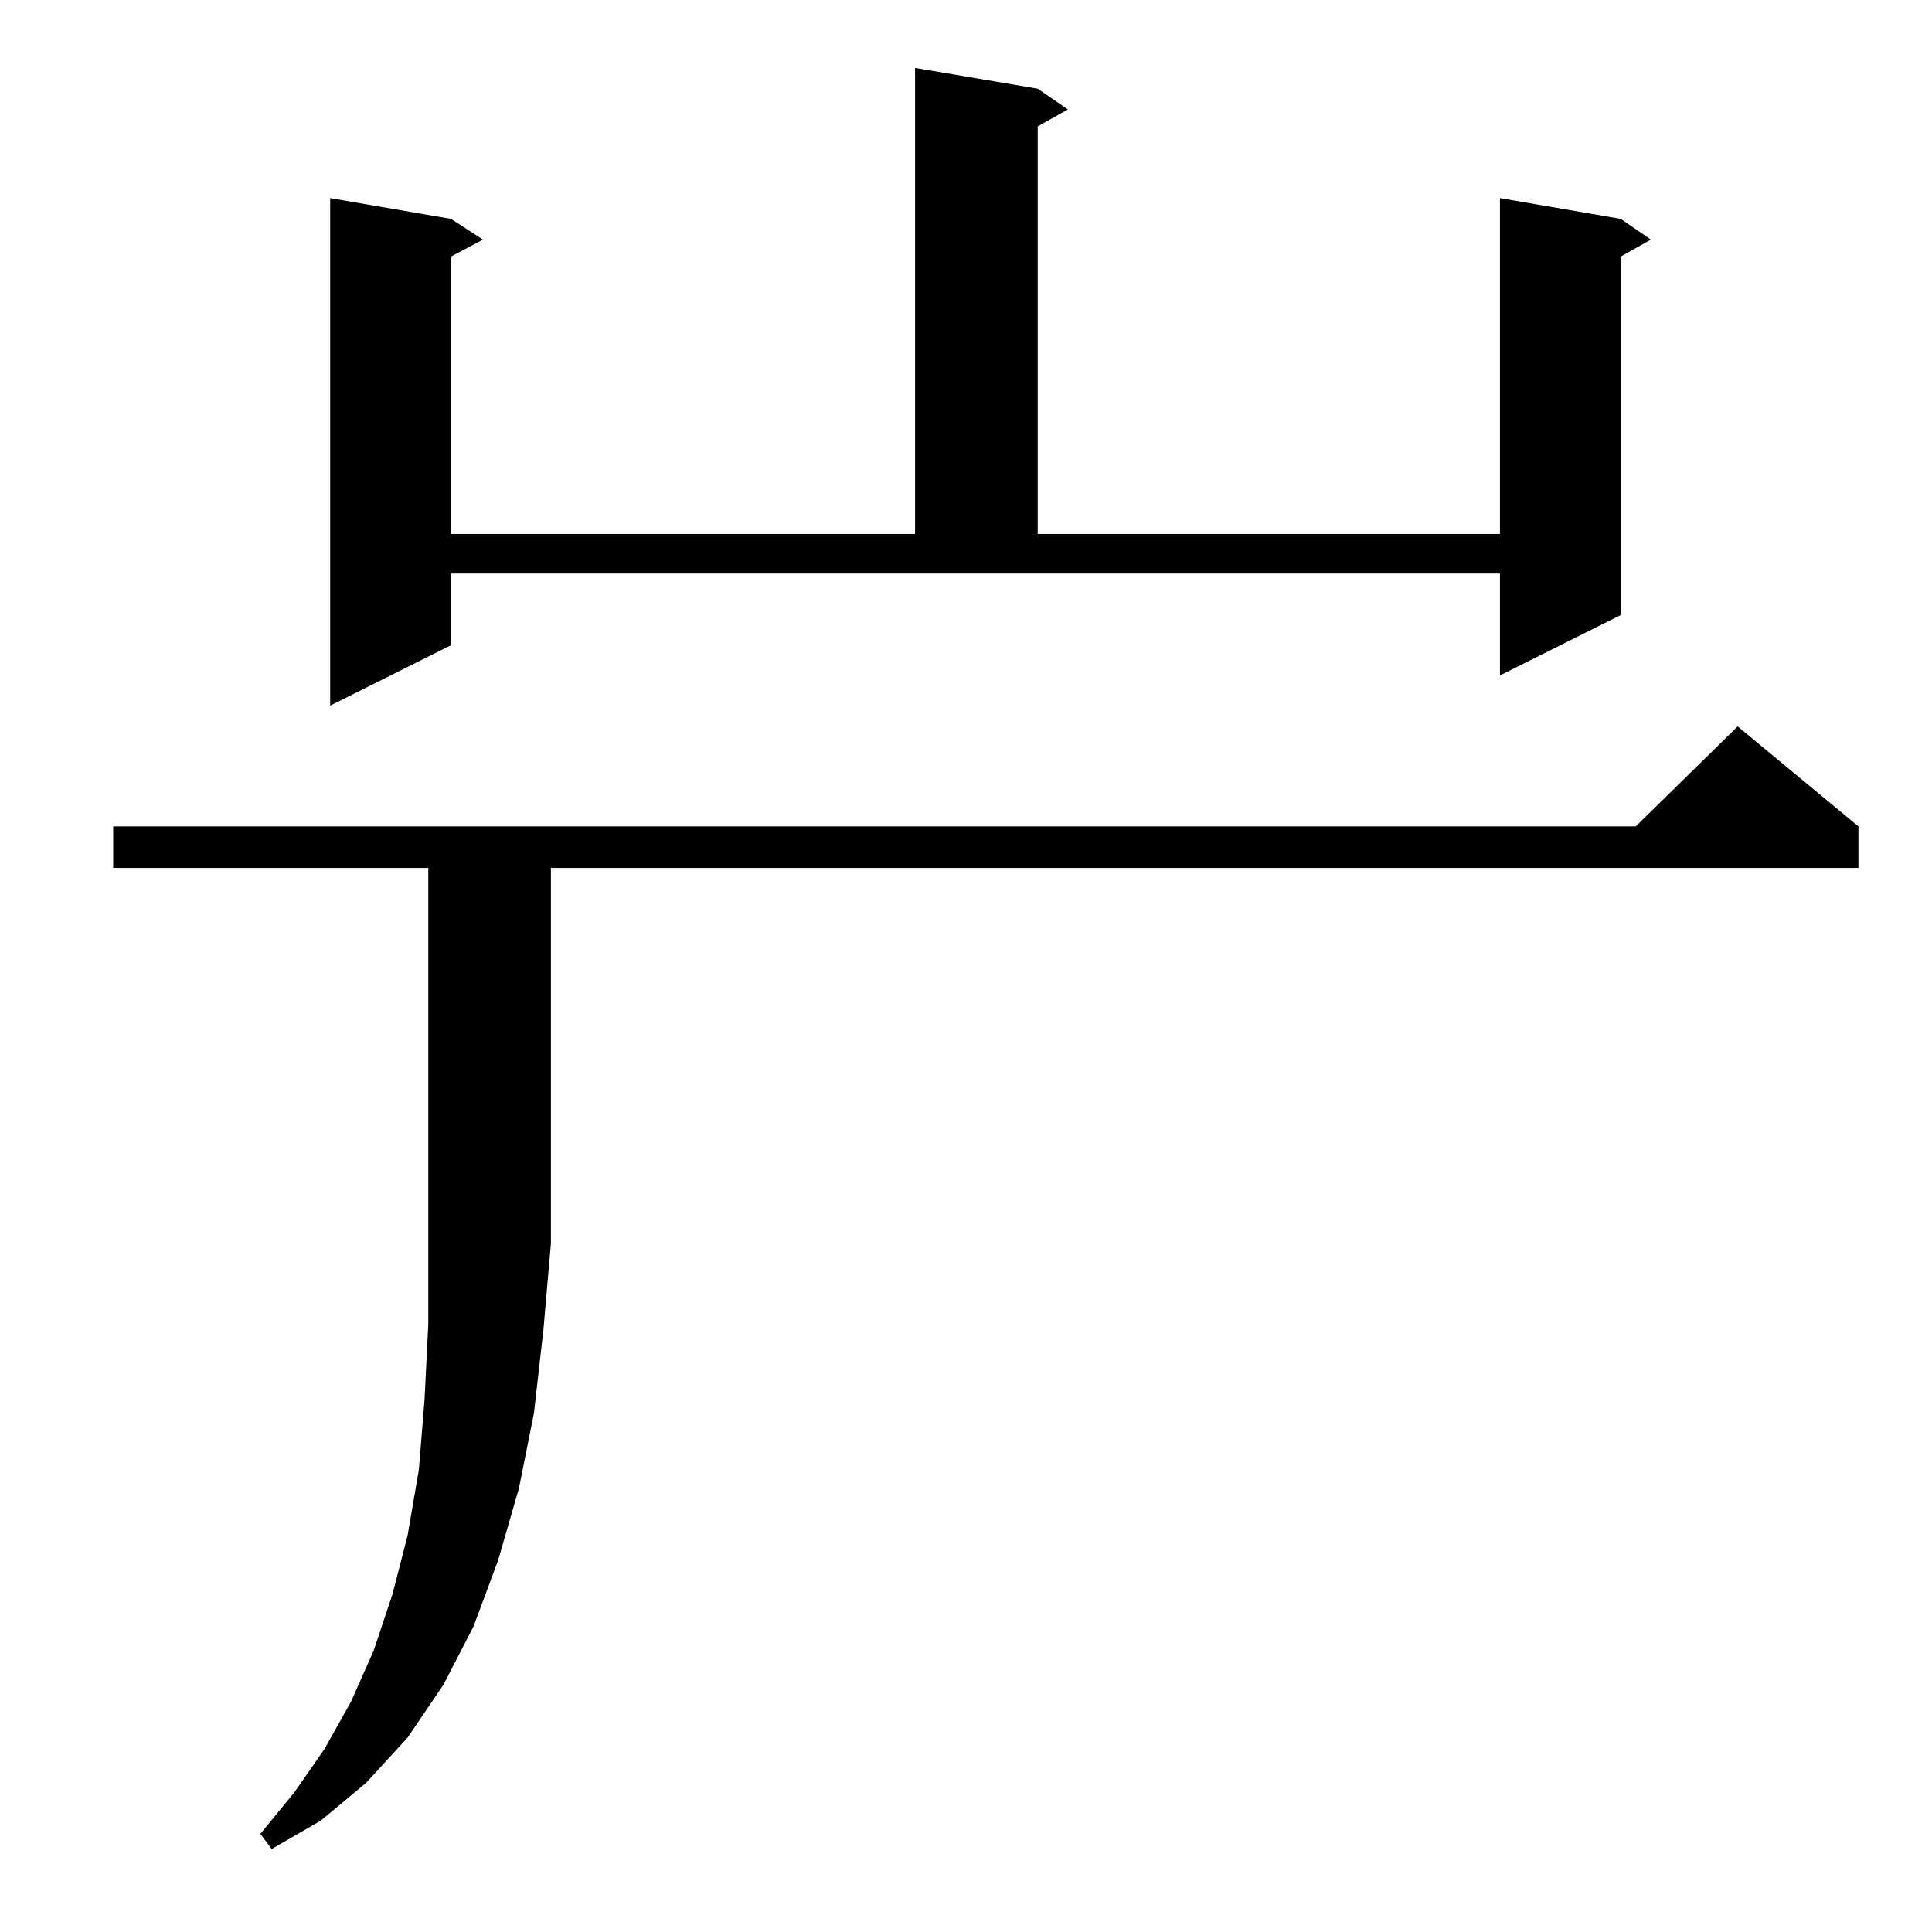 <?xml version="1.0" standalone="no"?>
<!DOCTYPE svg PUBLIC "-//W3C//DTD SVG 1.1//EN" "http://www.w3.org/Graphics/SVG/1.1/DTD/svg11.dtd" >
<svg xmlns="http://www.w3.org/2000/svg" xmlns:xlink="http://www.w3.org/1999/xlink" version="1.1" viewBox="0 -144 1024 1024">
  <g transform="matrix(1 0 0 -1 0 880)">
   <path fill="currentColor"
d="M60 564v22h807l54 53l64 -53v-22h-693v-199l-4 -46l-5 -44l-8 -40l-11 -38l-13 -35l-16 -31l-19 -28l-22 -24l-24 -20l-26 -15l-6 8l18 22l16 23l14 25l12 27l10 30l8 31l6 35l3 37l2 40v242h-167zM239 682l-64 -32v269l64 -11l17 -11l-17 -9v-147h246v247l65 -11l16 -11
l-16 -9v-216h245v178l64 -11l16 -11l-16 -9v-190l-64 -32v54h-556v-38z" />
  </g>

</svg>
